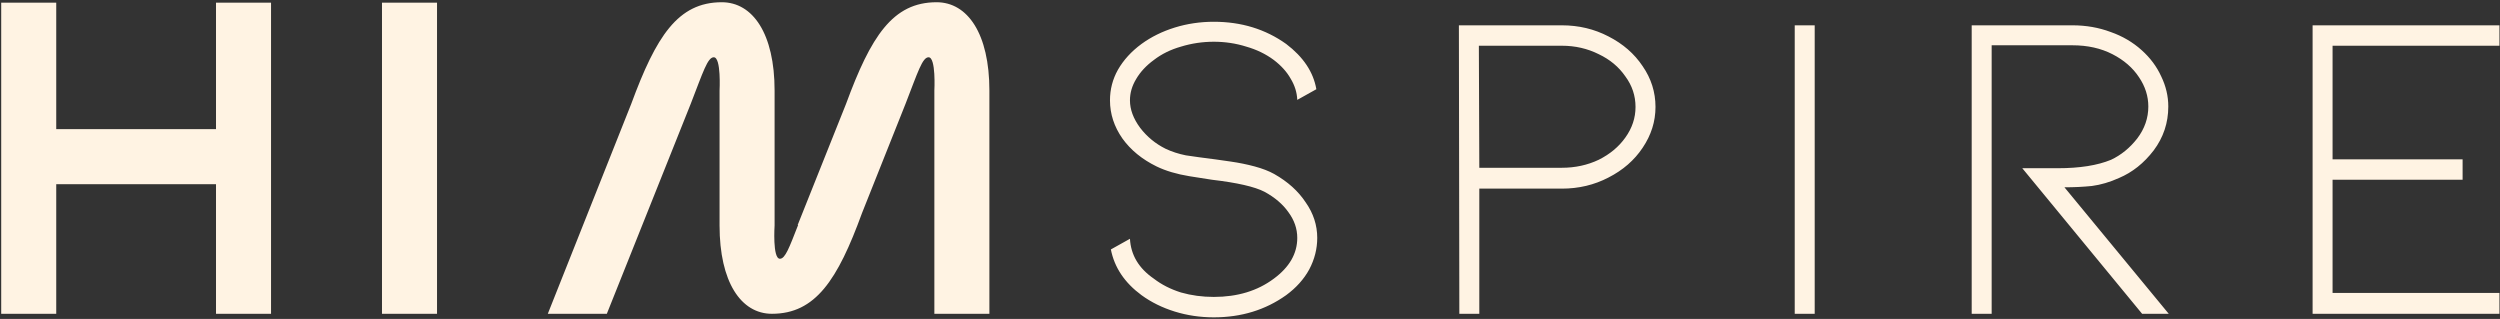 <svg width="972" height="124" viewBox="0 0 972 124" fill="none" xmlns="http://www.w3.org/2000/svg">
<rect x="0" y="0" width="972" height="124" fill="#333333" stroke="none"/>
<g clip-path="url(#clip0_1_20)">
<path d="M83.983 122V71.615H21.865V122H0.469V1.043H21.865V50.219H83.983V1.043H105.379V122H83.983ZM148.517 122V1.043H169.914V122H148.517ZM279.764 87.663V35.208C279.764 35.208 280.455 22.266 277.521 22.266C275.106 22.266 273.38 27.96 268.549 40.384L235.937 122H212.988L245.427 40.384C255.09 14.156 263.545 0.87 280.627 0.87C292.706 0.87 301.161 13.121 301.161 35.208V87.663C301.161 87.663 300.298 100.604 303.231 100.604C305.302 100.604 306.855 96.29 310.306 87.49H310.133L328.941 40.384C338.604 14.156 347.059 0.87 364.141 0.87C376.22 0.87 384.675 13.121 384.675 35.208V122H363.279V35.208C363.279 35.208 363.969 22.266 361.035 22.266C358.62 22.266 356.894 27.96 352.063 40.384L335.153 82.831C325.663 108.886 317.035 122 300.125 122C288.047 122 279.764 109.576 279.764 87.663ZM495.404 67.647C500.696 70.638 504.78 74.319 507.655 78.69C510.646 82.946 512.142 87.548 512.142 92.494C512.142 96.75 511.106 100.834 509.036 104.745C506.965 108.541 503.974 111.877 500.063 114.753C492.011 120.505 482.636 123.38 471.938 123.38C466.646 123.38 461.585 122.633 456.753 121.137C451.922 119.642 447.608 117.514 443.812 114.753C437.255 109.922 433.287 103.997 431.906 96.98L439.326 92.839C439.671 99.166 442.777 104.342 448.643 108.369C451.634 110.669 455.143 112.452 459.169 113.718C463.195 114.868 467.451 115.443 471.938 115.443C481.14 115.443 488.905 113.085 495.232 108.369C501.329 103.882 504.377 98.591 504.377 92.494C504.377 88.928 503.227 85.592 500.926 82.486C498.74 79.38 495.634 76.734 491.608 74.549C487.812 72.593 481.025 71.04 471.247 69.89C470.442 69.775 467.509 69.315 462.447 68.51C457.501 67.704 453.245 66.439 449.679 64.713C444.042 61.953 439.613 58.329 436.392 53.843C433.171 49.242 431.561 44.295 431.561 39.004C431.561 34.747 432.596 30.779 434.667 27.098C436.853 23.302 439.901 19.966 443.812 17.09C447.608 14.329 451.922 12.201 456.753 10.705C461.585 9.21 466.646 8.462 471.938 8.462C482.636 8.462 492.011 11.338 500.063 17.09C506.735 22.151 510.646 28.018 511.797 34.69L504.377 38.831C504.262 35.955 503.399 33.194 501.789 30.549C500.293 27.903 498.108 25.487 495.232 23.302C492.126 21.001 488.56 19.275 484.534 18.125C480.508 16.86 476.309 16.227 471.938 16.227C467.566 16.227 463.31 16.86 459.169 18.125C455.143 19.275 451.634 21.001 448.643 23.302C445.653 25.487 443.352 27.96 441.741 30.721C440.131 33.367 439.326 36.128 439.326 39.004C439.326 42.57 440.649 46.136 443.294 49.702C445.94 53.153 449.219 55.856 453.13 57.812C455.545 58.962 458.191 59.825 461.067 60.4C464.058 60.86 467.854 61.377 472.455 61.953C473.261 62.068 475.274 62.355 478.495 62.815C481.715 63.276 484.821 63.908 487.812 64.713C490.803 65.519 493.334 66.496 495.404 67.647ZM575.155 122H567.39L567.217 9.843H607.249C613.806 9.843 619.845 11.281 625.367 14.156C631.003 17.032 635.432 20.886 638.653 25.717C641.989 30.549 643.657 35.84 643.657 41.592C643.657 47.228 641.989 52.52 638.653 57.466C635.432 62.298 631.003 66.151 625.367 69.027C619.845 71.903 613.806 73.341 607.249 73.341H575.155V122ZM574.982 17.78L575.155 65.231H607.249C612.425 65.231 617.199 64.196 621.571 62.125C625.942 59.94 629.393 57.064 631.924 53.498C634.569 49.817 635.892 45.848 635.892 41.592C635.892 37.221 634.569 33.252 631.924 29.686C629.393 26.005 625.942 23.129 621.571 21.058C617.199 18.873 612.425 17.78 607.249 17.78H574.982ZM705.555 122H697.79V9.843H705.555V122ZM832.852 122L786.264 65.404H800.068C808.58 65.404 815.482 64.311 820.774 62.125C824.685 60.285 828.078 57.524 830.954 53.843C833.83 50.047 835.268 45.906 835.268 41.419C835.268 37.393 834.06 33.597 831.644 30.031C829.229 26.35 825.778 23.359 821.292 21.058C816.805 18.758 811.629 17.607 805.762 17.607H774.358V122H766.593V9.843H805.762C811.054 9.843 816 10.705 820.601 12.431C825.203 14.041 829.229 16.4 832.68 19.506C836.016 22.496 838.546 25.89 840.272 29.686C842.113 33.482 843.033 37.393 843.033 41.419C843.033 47.746 841.135 53.44 837.339 58.502C833.543 63.448 829.056 67.014 823.88 69.2C820.314 70.81 816.805 71.846 813.354 72.306C810.018 72.651 806.452 72.823 802.656 72.823L843.205 122H832.852ZM971.783 122H899.14V9.843H971.783V17.78H906.904V61.953H957.461V69.89H906.904V113.89H971.783V122Z" fill="#FFF3E3"/>
</g>
<defs>
<clipPath id="clip0_1_20">
<rect width="972" height="124" fill="white"/>
</clipPath>
</defs>
</svg>
